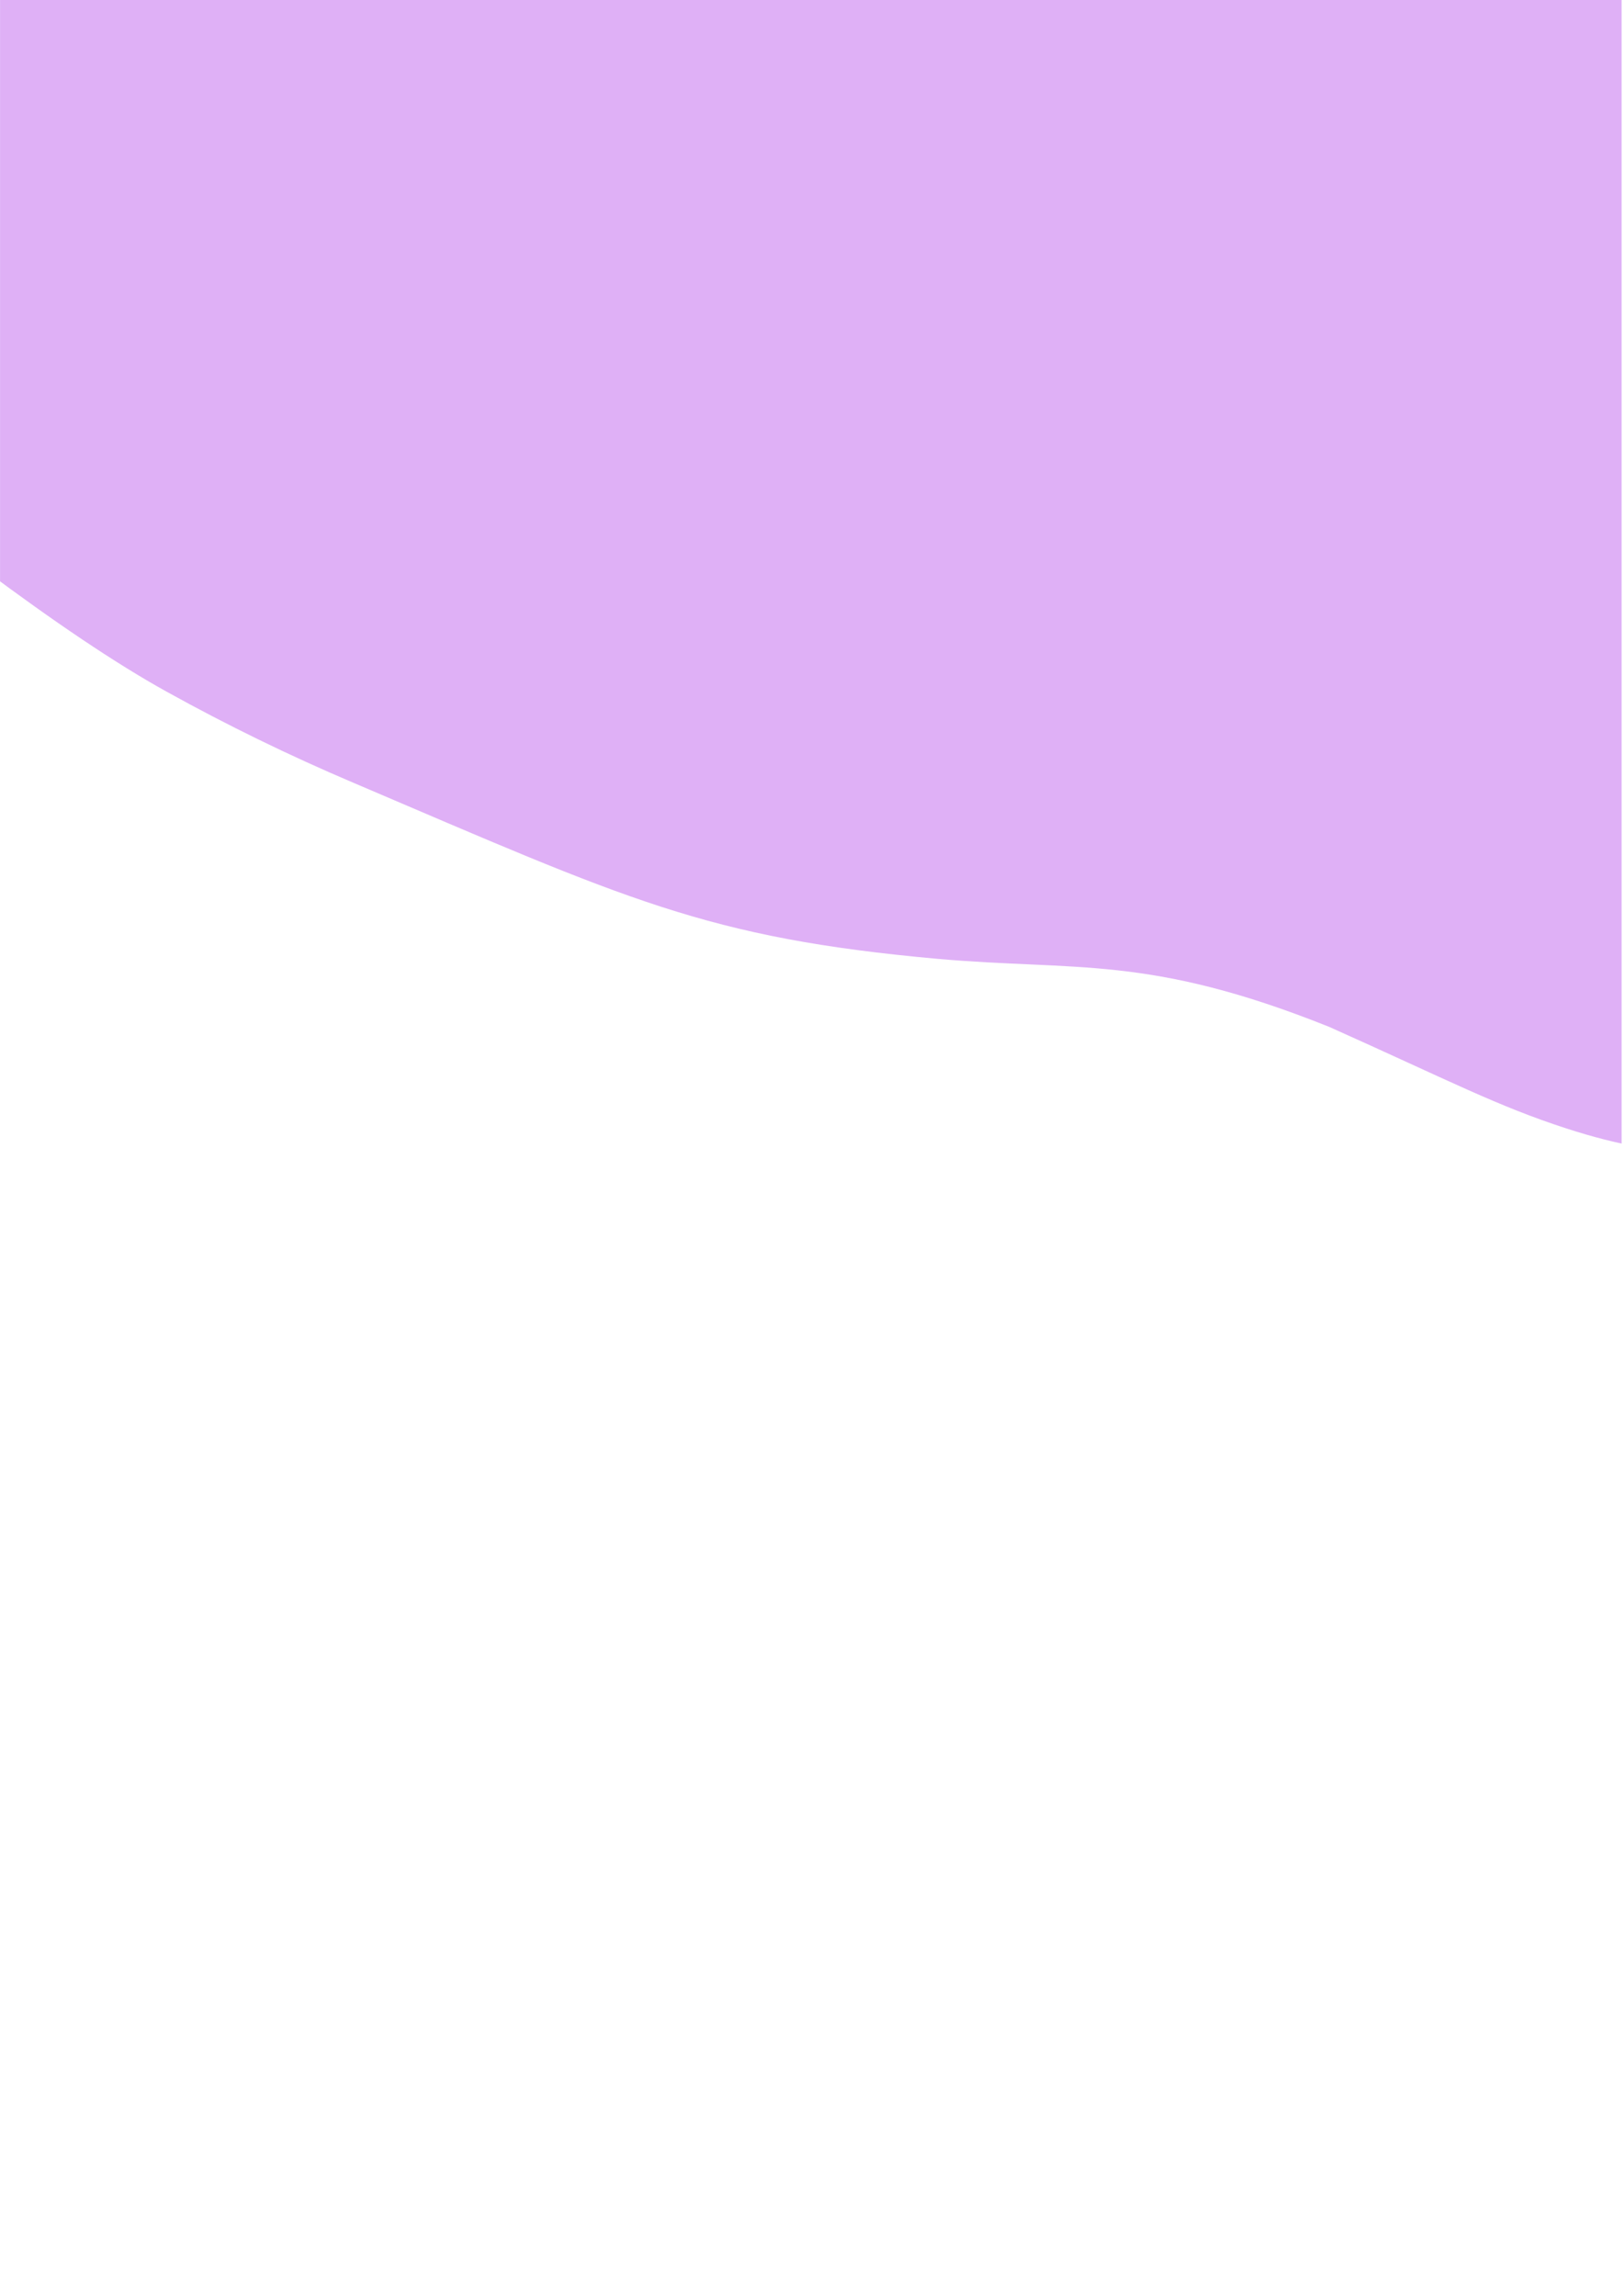 <?xml version="1.0" encoding="UTF-8"?>
<svg xmlns="http://www.w3.org/2000/svg" xmlns:xlink="http://www.w3.org/1999/xlink" width="595.5pt" height="842.25pt" viewBox="0 0 595.5 842.25" version="1.2">
<defs>
<clipPath id="clip1">
  <path d="M 0.016 0 L 594.984 0 L 594.984 420.73 L 0.016 420.73 Z M 0.016 0 "/>
</clipPath>
</defs>
<g id="surface1">
<g clip-path="url(#clip1)" clip-rule="nonzero">
<path style=" stroke:none;fill-rule:nonzero;fill:rgb(87.45%,69.019%,96.469%);fill-opacity:1;" d="M -5.566 0 L -5.566 209.129 C 18.941 227.43 42.02 243.168 61.195 253.77 C 83.133 265.938 106.117 277.156 129.527 287.094 C 230.363 330.117 258.914 344.047 343.996 351.75 C 395.148 356.266 421.465 350.18 487.703 376.707 C 532.195 396.625 549.324 405.754 574.926 414.027 C 584.441 417.117 593.102 419.301 601.145 420.73 L 601.145 0 Z M -5.566 0 "/>
</g>
</g>
</svg>
